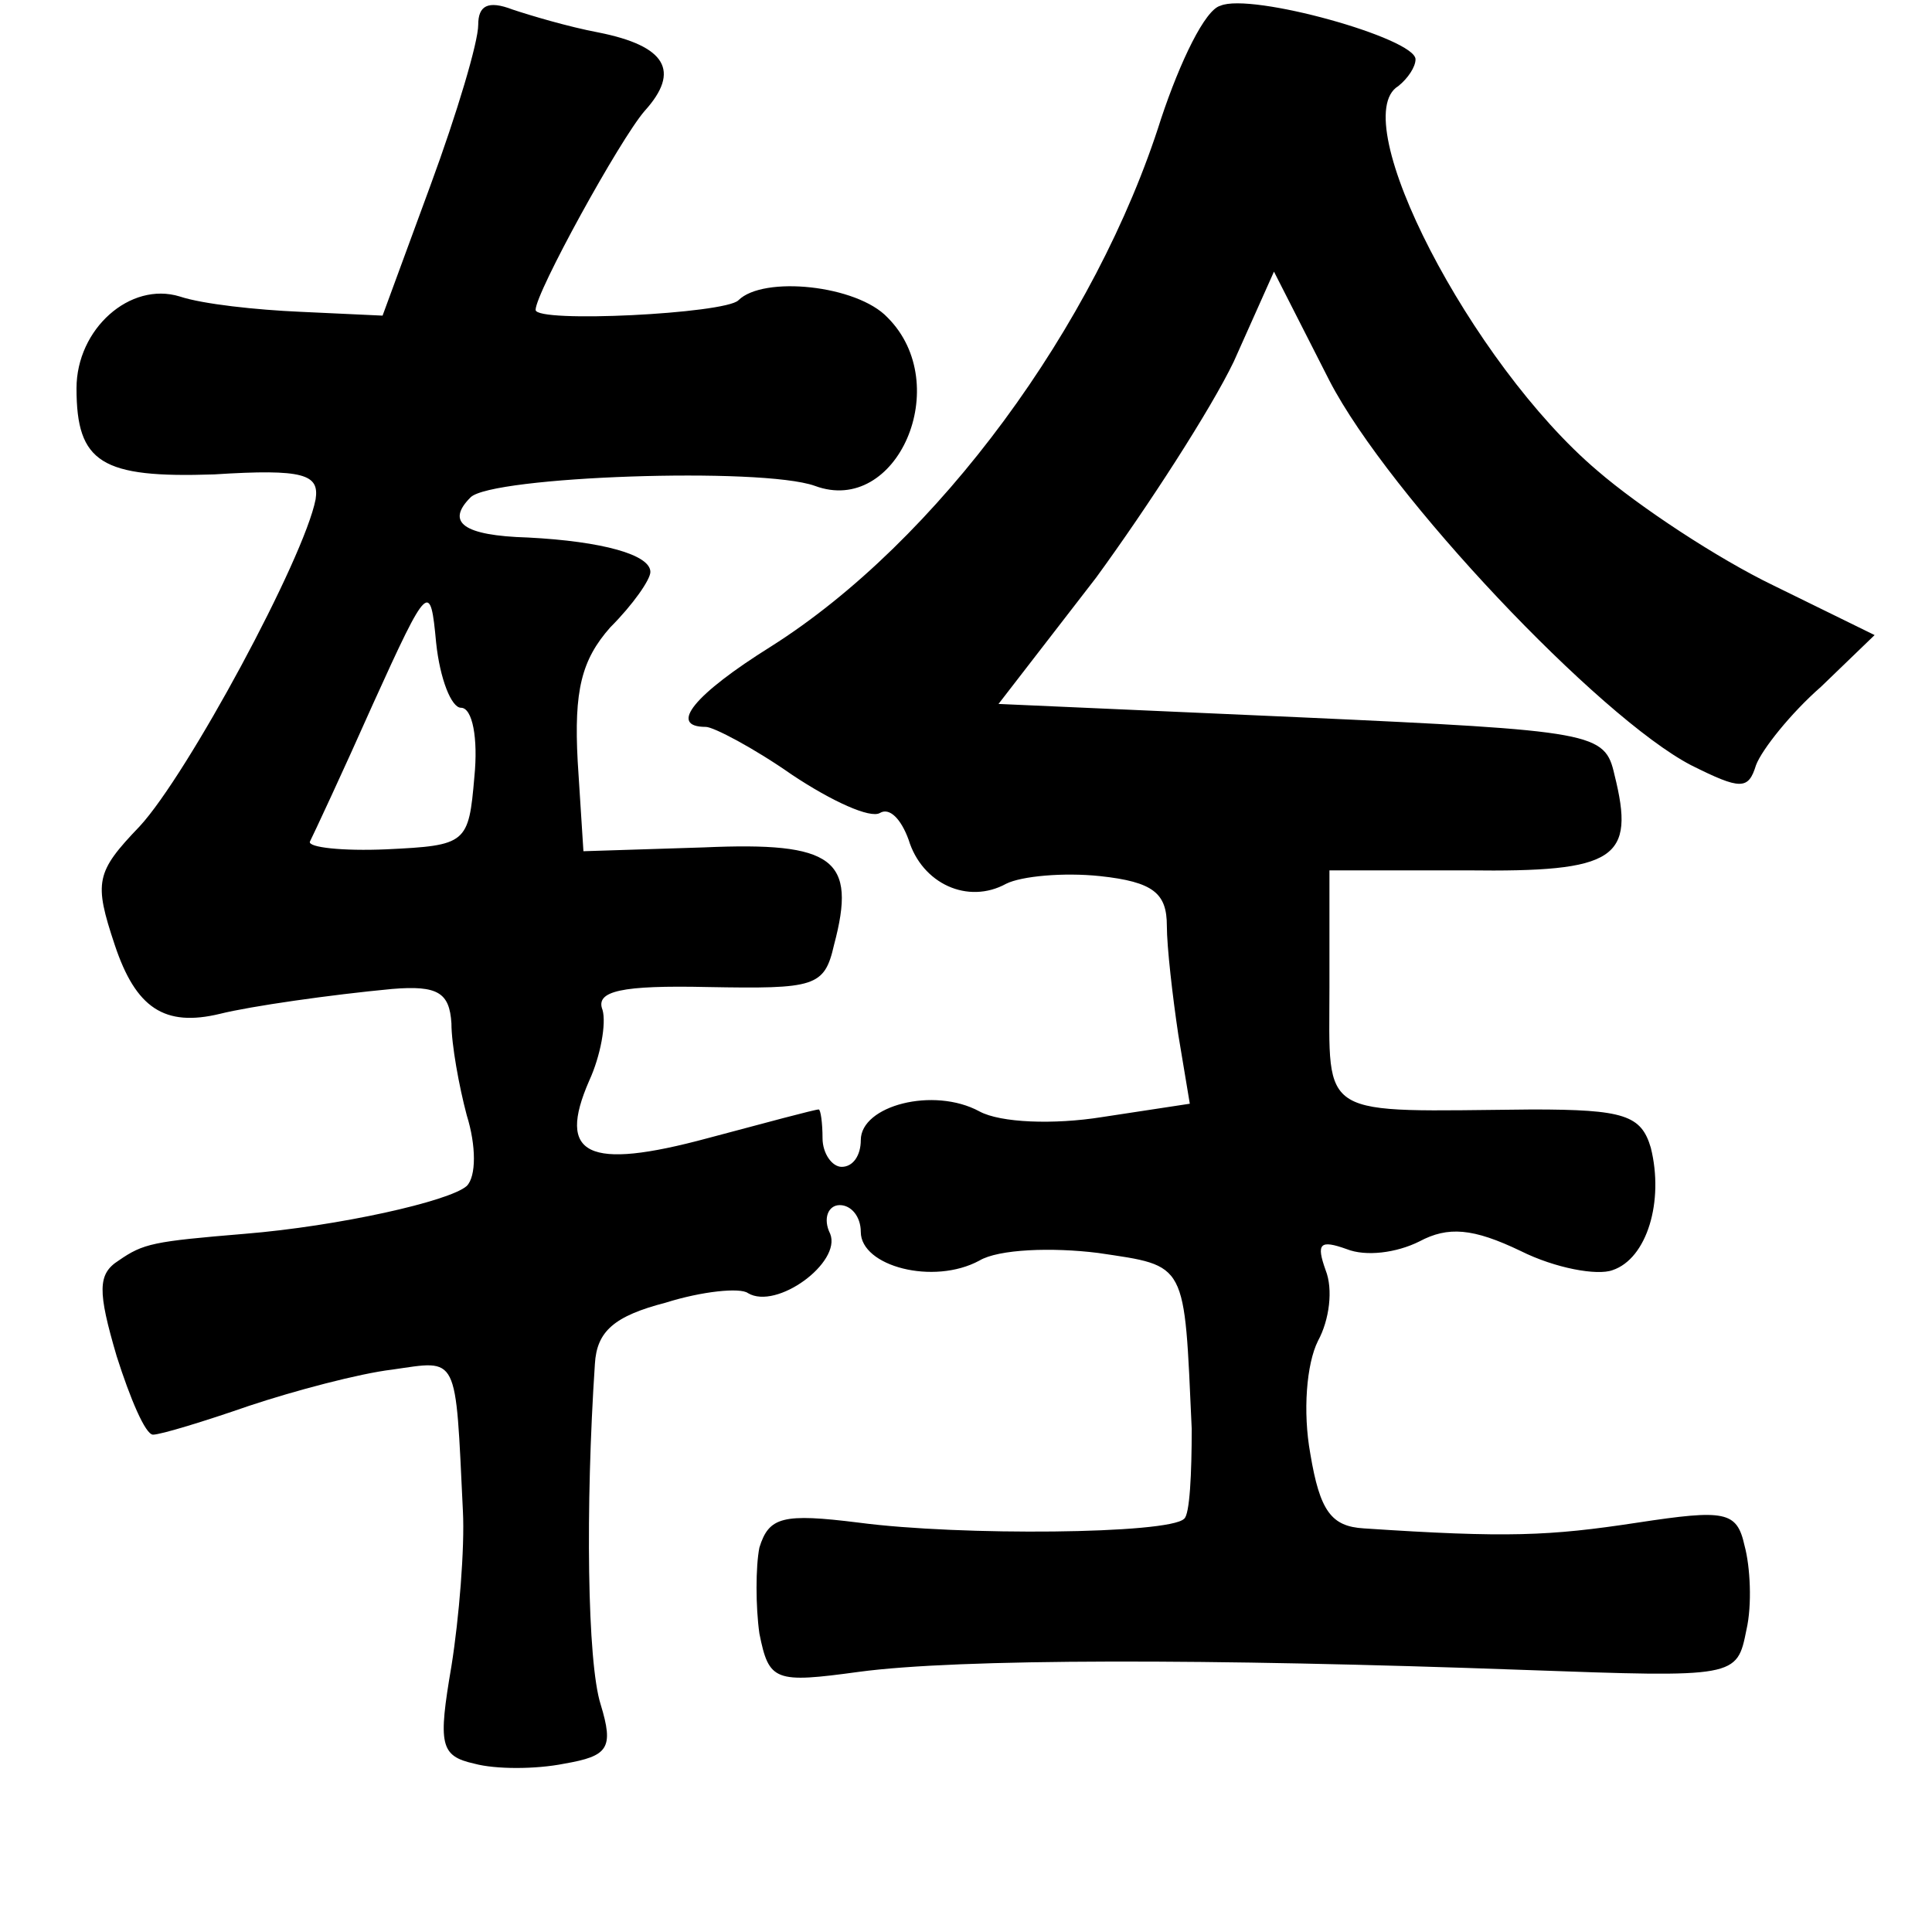 <?xml version="1.0" standalone="no"?>
<!DOCTYPE svg PUBLIC "-//W3C//DTD SVG 20010904//EN"
 "http://www.w3.org/TR/2001/REC-SVG-20010904/DTD/svg10.dtd">
<svg version="1.0" xmlns="http://www.w3.org/2000/svg"
 width="101pt" height="101pt" viewBox="0 0 101 101"
 preserveAspectRatio="xMidYMid meet">
<g transform="translate(0,101) scale(0.1,-0.1)"
fill="#000000" stroke="none">
<path d="M250 997 c0 -9 -11 -46 -25 -84 l-25 -68 -43 2 c-23 1 -51 4 -63 8
-26 8 -54 -17 -54 -48 0 -39 13 -47 72 -45 47 3 55 0 53 -13 -6 -31 -67 -144
-92 -171 -23 -24 -24 -29 -13 -62 11 -33 26 -43 55 -36 16 4 58 10 90 13 24 2
30 -2 31 -18 0 -11 4 -33 8 -48 5 -16 5 -32 0 -37 -9 -8 -67 -21 -116 -25 -48
-4 -53 -5 -66 -14 -11 -7 -11 -16 -1 -50 7 -22 15 -41 19 -41 4 0 27 7 50 15
24 8 58 17 75 19 35 5 33 9 37 -74 1 -19 -2 -56 -6 -81 -7 -41 -6 -47 12 -51
11 -3 32 -3 47 0 23 4 26 8 19 31 -7 22 -8 103 -3 178 1 17 10 25 37 32 19 6
39 8 43 5 15 -9 49 16 43 31 -4 8 -1 15 5 15 6 0 11 -6 11 -14 0 -18 38 -28
62 -15 10 6 38 7 62 4 47 -7 45 -4 49 -92 0 -23 -1 -45 -4 -47 -8 -8 -117 -9
-170 -2 -40 5 -47 3 -52 -13 -2 -10 -2 -31 0 -45 5 -25 8 -26 52 -20 52 7 183
7 348 1 111 -4 111 -4 116 21 3 13 2 33 -1 44 -4 18 -10 19 -56 12 -46 -7 -68
-8 -143 -3 -17 1 -23 9 -28 39 -4 22 -2 47 4 59 6 11 8 27 4 37 -5 14 -3 16
11 11 10 -4 26 -2 38 4 15 8 28 7 53 -5 18 -9 40 -13 48 -10 18 6 27 36 20 64
-5 17 -14 20 -62 20 -113 -1 -106 -6 -106 64 l0 61 72 0 c78 -1 88 6 77 50 -5
22 -10 23 -164 30 l-158 7 51 66 c27 37 60 88 72 113 l21 47 29 -57 c31 -60
141 -176 189 -201 26 -13 30 -13 34 0 3 8 18 27 34 41 l28 27 -53 26 c-29 14
-70 41 -92 60 -66 56 -132 184 -104 201 5 4 9 10 9 14 0 11 -86 35 -102 28 -8
-2 -21 -29 -31 -59 -34 -108 -117 -221 -204 -276 -40 -25 -54 -42 -34 -42 4 0
25 -11 45 -25 21 -14 41 -23 46 -20 5 3 11 -3 15 -14 7 -23 31 -34 51 -23 8 4
30 6 49 4 28 -3 35 -9 35 -26 0 -11 3 -37 6 -57 l6 -36 -46 -7 c-25 -4 -53 -3
-64 3 -24 13 -62 3 -62 -15 0 -8 -4 -14 -10 -14 -5 0 -10 7 -10 15 0 8 -1 15
-2 15 -2 0 -28 -7 -58 -15 -63 -17 -79 -9 -62 30 6 13 9 30 7 37 -4 10 10 13
55 12 56 -1 61 0 66 22 12 45 0 54 -68 51 l-63 -2 -3 47 c-2 37 2 53 17 70 12
12 21 25 21 29 0 9 -25 16 -64 18 -34 1 -43 8 -30 21 11 11 152 16 180 6 43
-16 73 53 38 88 -16 17 -65 22 -78 9 -7 -7 -106 -12 -106 -5 0 9 44 89 57 104
19 21 11 34 -24 41 -16 3 -36 9 -45 12 -13 5 -18 2 -18 -8z m-9 -357 c6 0 9
-16 7 -36 -3 -35 -4 -36 -46 -38 -23 -1 -41 1 -40 4 2 4 17 36 33 72 29 64 30
64 33 32 2 -19 8 -34 13 -34z"/>
</g>
</svg>
